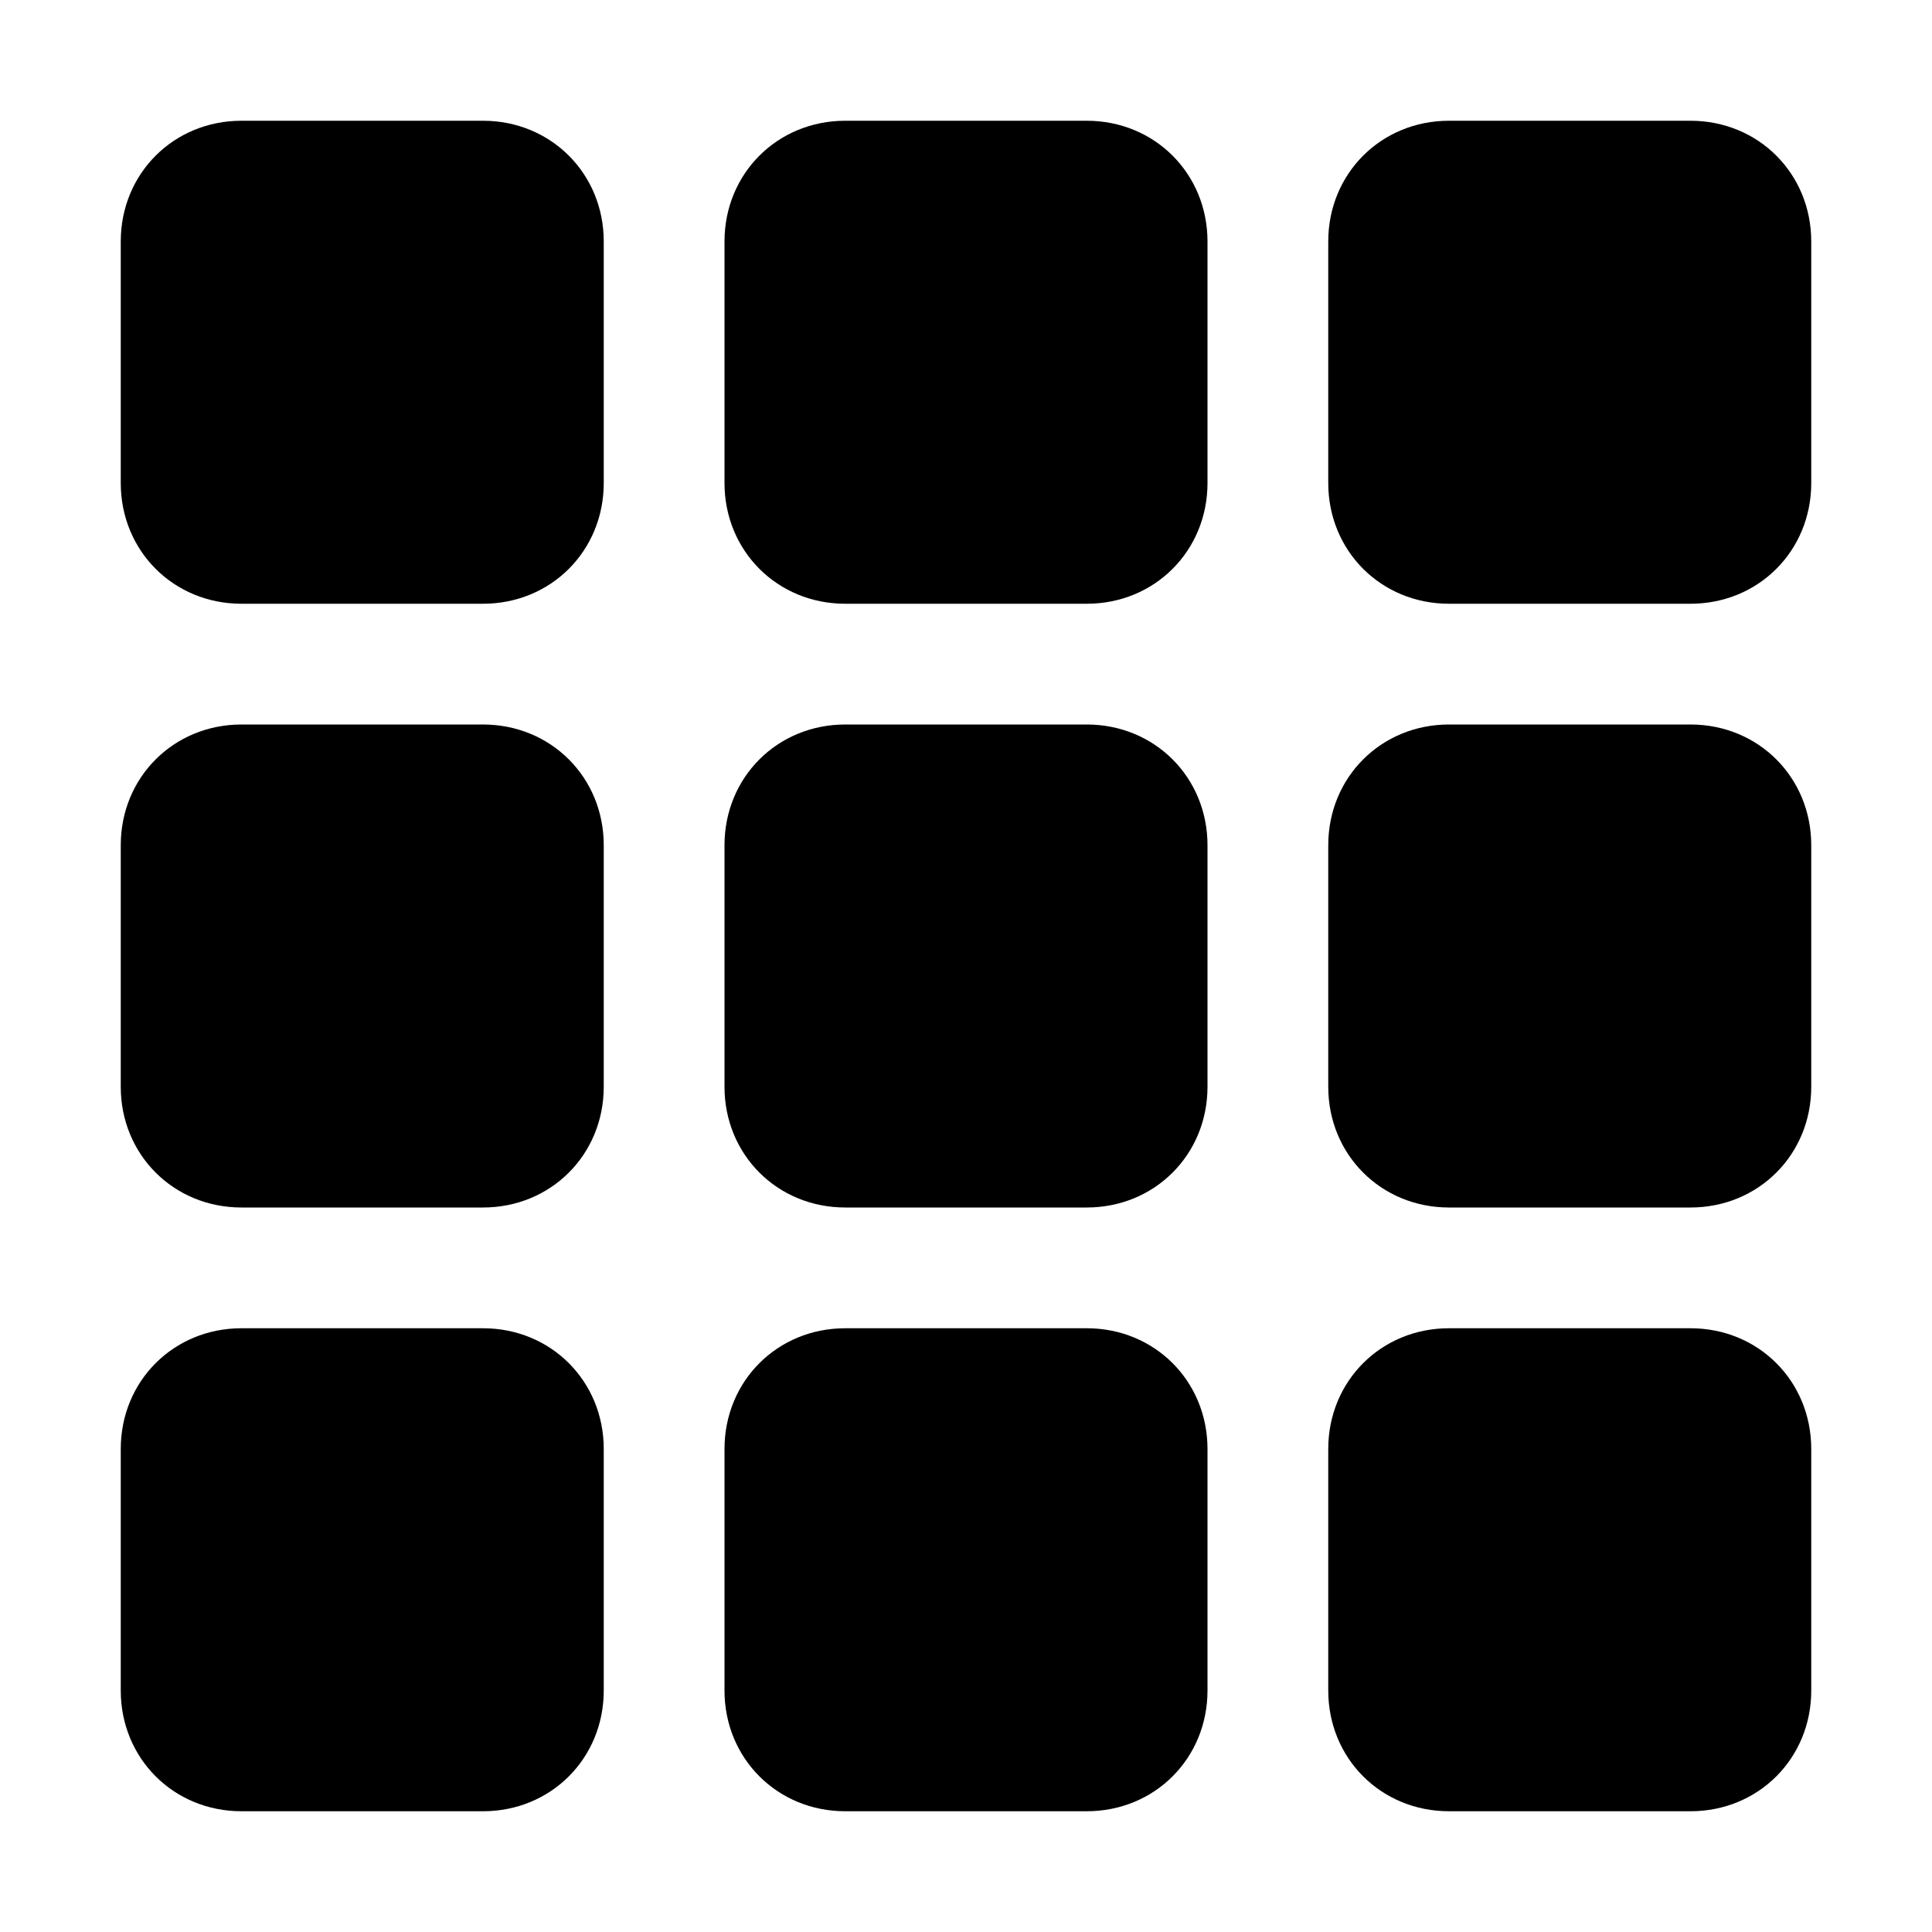 <?xml version="1.0" encoding="utf-8"?>
<!DOCTYPE svg PUBLIC "-//W3C//DTD SVG 1.1//EN" "http://www.w3.org/Graphics/SVG/1.1/DTD/svg11.dtd">
<svg version="1.1" xmlns="http://www.w3.org/2000/svg" xmlns:xlink="http://www.w3.org/1999/xlink" width="32" height="32" viewBox="0 0 32 32">
<path d="M4 10h4c1.125 0 2-0.875 2-2v-4c0-1.125-0.875-2-2-2h-4c-1.125 0-2 0.875-2 2v4c0 1.125 0.875 2 2 2zM14 10h4c1.125 0 2-0.875 2-2v-4c0-1.125-0.875-2-2-2h-4c-1.125 0-2 0.875-2 2v4c0 1.125 0.875 2 2 2zM24 10h4c1.125 0 2-0.875 2-2v-4c0-1.125-0.875-2-2-2h-4c-1.125 0-2 0.875-2 2v4c0 1.125 0.875 2 2 2zM2 18c0 1.125 0.875 2 2 2h4c1.125 0 2-0.875 2-2v-4c0-1.125-0.875-2-2-2h-4c-1.125 0-2 0.875-2 2zM12 18c0 1.125 0.875 2 2 2h4c1.125 0 2-0.875 2-2v-4c0-1.125-0.875-2-2-2h-4c-1.125 0-2 0.875-2 2zM22 18c0 1.125 0.875 2 2 2h4c1.125 0 2-0.875 2-2v-4c0-1.125-0.875-2-2-2h-4c-1.125 0-2 0.875-2 2zM2 28c0 1.125 0.875 2 2 2h4c1.125 0 2-0.875 2-2v-4c0-1.125-0.875-2-2-2h-4c-1.125 0-2 0.875-2 2zM12 28c0 1.125 0.875 2 2 2h4c1.125 0 2-0.875 2-2v-4c0-1.125-0.875-2-2-2h-4c-1.125 0-2 0.875-2 2zM22 28c0 1.125 0.875 2 2 2h4c1.125 0 2-0.875 2-2v-4c0-1.125-0.875-2-2-2h-4c-1.125 0-2 0.875-2 2z"></path>
</svg>
